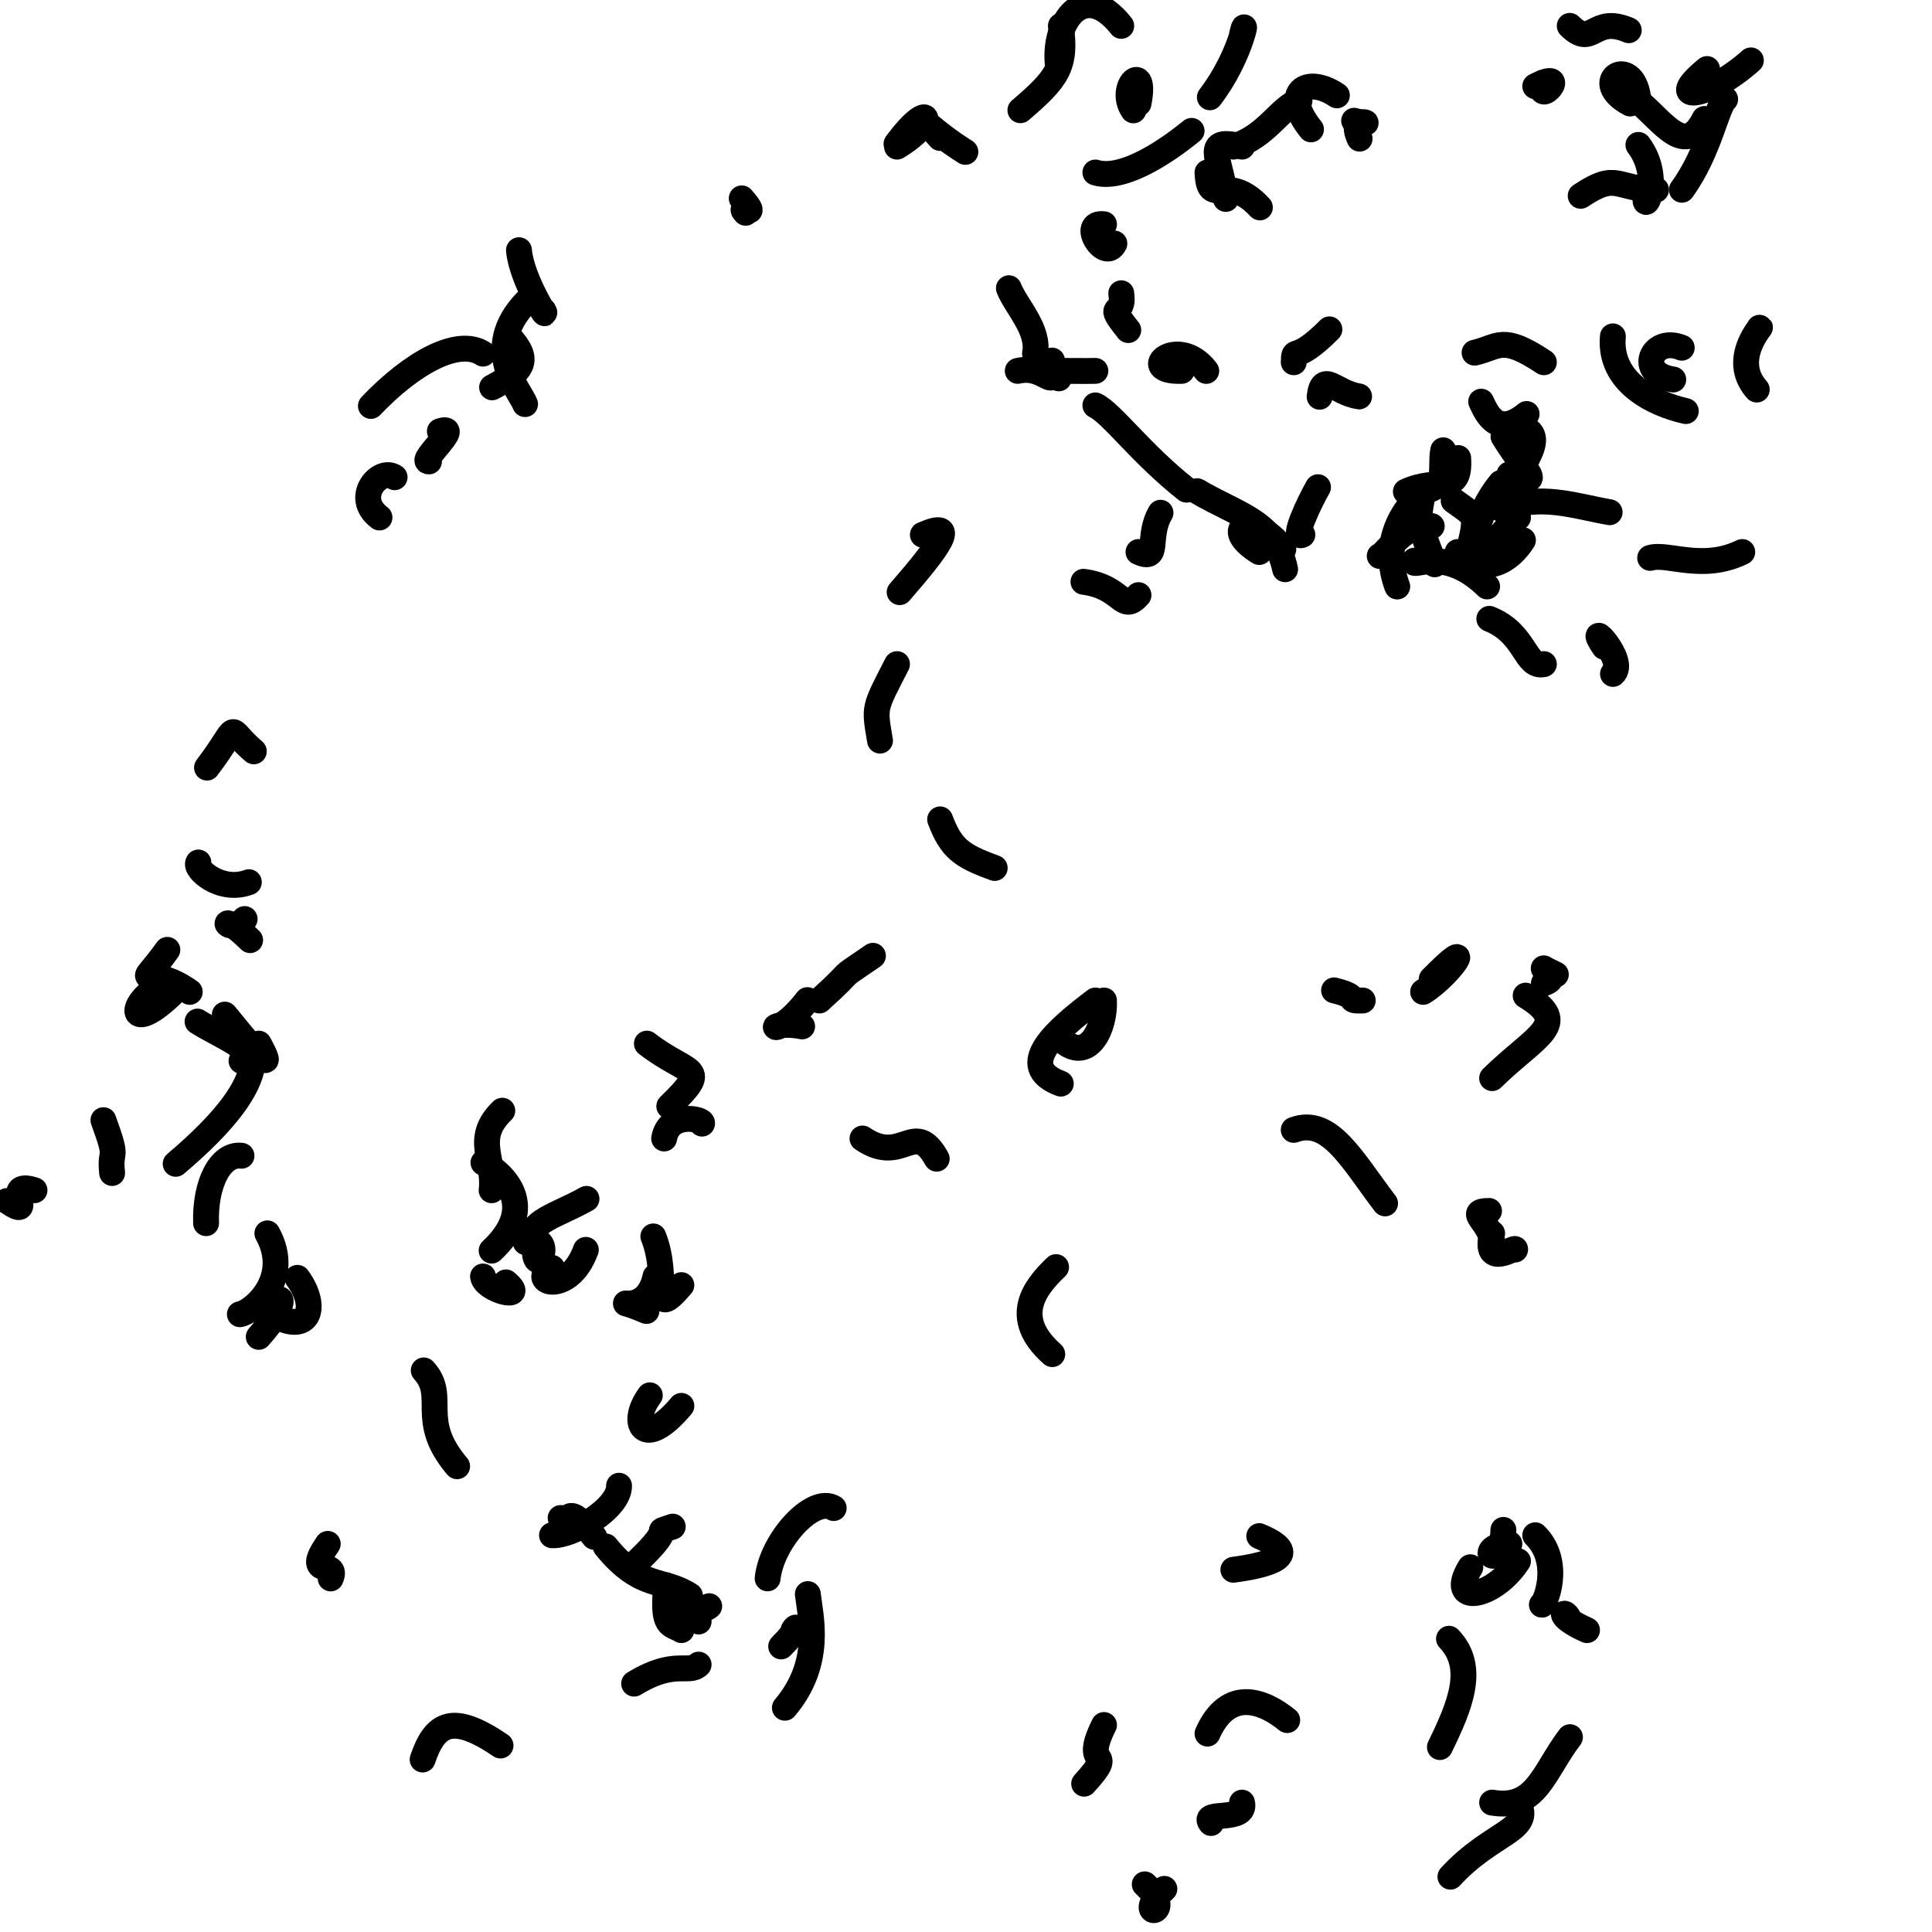 <?xml version="1.0" ?>
<svg xmlns="http://www.w3.org/2000/svg" version="1.1" width="224" height="224">
  <defs/>
  <g>
    <path d="M 31 143.0 C 33.951 148.329 29.214 152.175 27.81 152.374" stroke-width="3.0" fill="none" stroke="rgb(0, 0, 0)" stroke-opacity="1.0" stroke-linecap="round" stroke-linejoin="round"/>
    <path d="M 170.0 65.0 C 171.367 59.421 171.364 60.128 168.54 58.05" stroke-width="3.0" fill="none" stroke="rgb(0, 0, 0)" stroke-opacity="1.0" stroke-linecap="round" stroke-linejoin="round"/>
    <path d="M 100.0 132.0 C 104.657 135.199 105.971 129.616 108.605 134.341" stroke-width="3.0" fill="none" stroke="rgb(0, 0, 0)" stroke-opacity="1.0" stroke-linecap="round" stroke-linejoin="round"/>
    <path d="M 57 145.0 C 62.009 140.331 59.138 136.587 56.053 134.801" stroke-width="3.0" fill="none" stroke="rgb(0, 0, 0)" stroke-opacity="1.0" stroke-linecap="round" stroke-linejoin="round"/>
    <path d="M 173.0 209.0 C 178.156 209.858 178.936 205.463 182.024 201.41" stroke-width="3.0" fill="none" stroke="rgb(0, 0, 0)" stroke-opacity="1.0" stroke-linecap="round" stroke-linejoin="round"/>
    <path d="M 56.0 41.0 C 53.113 39.106 47.758 42.064 43.003 47.065" stroke-width="3.0" fill="none" stroke="rgb(0, 0, 0)" stroke-opacity="1.0" stroke-linecap="round" stroke-linejoin="round"/>
    <path d="M 64.0 147.0 C 61.105 148.579 65.913 150.401 67.923 144.911" stroke-width="3.0" fill="none" stroke="rgb(0, 0, 0)" stroke-opacity="1.0" stroke-linecap="round" stroke-linejoin="round"/>
    <path d="M 92.0 189.0 C 92.41 188.318 92.7 188.745 90.569 190.891" stroke-width="3.0" fill="none" stroke="rgb(0, 0, 0)" stroke-opacity="1.0" stroke-linecap="round" stroke-linejoin="round"/>
    <path d="M 150.0 131.0 C 154.17 129.453 156.759 134.51 160.588 139.524" stroke-width="3.0" fill="none" stroke="rgb(0, 0, 0)" stroke-opacity="1.0" stroke-linecap="round" stroke-linejoin="round"/>
    <path d="M 22.0 115.0 C 16.82 111.326 15.523 115.515 19.403 110.126" stroke-width="3.0" fill="none" stroke="rgb(0, 0, 0)" stroke-opacity="1.0" stroke-linecap="round" stroke-linejoin="round"/>
    <path d="M 63.0 36.0 C 63.852 37.645 60.454 32.437 60.17 29.009" stroke-width="3.0" fill="none" stroke="rgb(0, 0, 0)" stroke-opacity="1.0" stroke-linecap="round" stroke-linejoin="round"/>
    <path d="M 75.0 121 C 79.945 124.839 82.518 123.455 77.599 128.257" stroke-width="3.0" fill="none" stroke="rgb(0, 0, 0)" stroke-opacity="1.0" stroke-linecap="round" stroke-linejoin="round"/>
    <path d="M 146.0 64.0 C 141.266 61.09 145.332 59.147 148.79 63.676" stroke-width="3.0" fill="none" stroke="rgb(0, 0, 0)" stroke-opacity="1.0" stroke-linecap="round" stroke-linejoin="round"/>
    <path d="M 61.0 35.0 C 55.738 40.497 60.308 45.295 60.878 46.853" stroke-width="3.0" fill="none" stroke="rgb(0, 0, 0)" stroke-opacity="1.0" stroke-linecap="round" stroke-linejoin="round"/>
    <path d="M 59.0 39.0 C 61.618 41.833 60.633 43.01 57.053 44.909" stroke-width="3.0" fill="none" stroke="rgb(0, 0, 0)" stroke-opacity="1.0" stroke-linecap="round" stroke-linejoin="round"/>
    <path d="M 44.0 60.0 C 40.907 57.677 44.031 54.121 45.751 55.33" stroke-width="3.0" fill="none" stroke="rgb(0, 0, 0)" stroke-opacity="1.0" stroke-linecap="round" stroke-linejoin="round"/>
    <path d="M 76.0 148.0 C 74.836 153.326 69.554 149.697 74.95 151.996" stroke-width="3.0" fill="none" stroke="rgb(0, 0, 0)" stroke-opacity="1.0" stroke-linecap="round" stroke-linejoin="round"/>
    <path d="M 194.0 44.0 C 189.654 43.382 191.475 38.87 194.985 40.315" stroke-width="3.0" fill="none" stroke="rgb(0, 0, 0)" stroke-opacity="1.0" stroke-linecap="round" stroke-linejoin="round"/>
    <path d="M 137.0 43.0 C 131.603 43.175 136.547 38.649 139.854 43.006" stroke-width="3.0" fill="none" stroke="rgb(0, 0, 0)" stroke-opacity="1.0" stroke-linecap="round" stroke-linejoin="round"/>
    <path d="M 166.0 61.0 C 163.07 60.248 160.501 64.457 159.967 64.461" stroke-width="3.0" fill="none" stroke="rgb(0, 0, 0)" stroke-opacity="1.0" stroke-linecap="round" stroke-linejoin="round"/>
    <path d="M 29.0 121 C 30.672 125.061 25.56 130.538 20.368 134.935" stroke-width="3.0" fill="none" stroke="rgb(0, 0, 0)" stroke-opacity="1.0" stroke-linecap="round" stroke-linejoin="round"/>
    <path d="M 127.0 116.0 C 122.476 119.415 117.578 123.631 122.99 125.639" stroke-width="3.0" fill="none" stroke="rgb(0, 0, 0)" stroke-opacity="1.0" stroke-linecap="round" stroke-linejoin="round"/>
    <path d="M 178.0 178.0 C 181.222 181.198 179.056 186.131 178.767 186.055" stroke-width="3.0" fill="none" stroke="rgb(0, 0, 0)" stroke-opacity="1.0" stroke-linecap="round" stroke-linejoin="round"/>
    <path d="M 95.0 116.0 C 99.889 111.585 96.272 114.207 101.211 110.817" stroke-width="3.0" fill="none" stroke="rgb(0, 0, 0)" stroke-opacity="1.0" stroke-linecap="round" stroke-linejoin="round"/>
    <path d="M 64.0 178.0 C 66.348 178.137 71.842 174.844 71.773 172.259" stroke-width="3.0" fill="none" stroke="rgb(0, 0, 0)" stroke-opacity="1.0" stroke-linecap="round" stroke-linejoin="round"/>
    <path d="M 79.0 189.0 C 77.83 188.226 76.726 188.902 77.241 183.802" stroke-width="3.0" fill="none" stroke="rgb(0, 0, 0)" stroke-opacity="1.0" stroke-linecap="round" stroke-linejoin="round"/>
    <path d="M 81.0 188.0 C 77.683 186.316 80.518 187.497 82.226 186.224" stroke-width="3.0" fill="none" stroke="rgb(0, 0, 0)" stroke-opacity="1.0" stroke-linecap="round" stroke-linejoin="round"/>
    <path d="M 174.0 58.0 C 177.218 53.038 180.069 49.551 174.949 49.372" stroke-width="3.0" fill="none" stroke="rgb(0, 0, 0)" stroke-opacity="1.0" stroke-linecap="round" stroke-linejoin="round"/>
    <path d="M 165.0 57 C 164.473 60.174 164.133 59.867 166.345 65.427" stroke-width="3.0" fill="none" stroke="rgb(0, 0, 0)" stroke-opacity="1.0" stroke-linecap="round" stroke-linejoin="round"/>
    <path d="M 178.0 10.0 C 182.322 7.759 178.063 12.65 178.899 9.564" stroke-width="3.0" fill="none" stroke="rgb(0, 0, 0)" stroke-opacity="1.0" stroke-linecap="round" stroke-linejoin="round"/>
    <path d="M 173.0 143.0 C 171.889 147.31 175.905 144.333 175.661 144.877" stroke-width="3.0" fill="none" stroke="rgb(0, 0, 0)" stroke-opacity="1.0" stroke-linecap="round" stroke-linejoin="round"/>
    <path d="M 189.0 11.0 C 192.443 13.357 195.175 18.738 197.622 13.793" stroke-width="3.0" fill="none" stroke="rgb(0, 0, 0)" stroke-opacity="1.0" stroke-linecap="round" stroke-linejoin="round"/>
    <path d="M 104.0 77.0 C 101.3 82.269 101.356 81.852 102.03 85.87" stroke-width="3.0" fill="none" stroke="rgb(0, 0, 0)" stroke-opacity="1.0" stroke-linecap="round" stroke-linejoin="round"/>
    <path d="M 24.0 89.0 C 28.13 83.552 25.933 84.143 29.429 87.111" stroke-width="3.0" fill="none" stroke="rgb(0, 0, 0)" stroke-opacity="1.0" stroke-linecap="round" stroke-linejoin="round"/>
    <path d="M 179.0 114 C 181.682 113.115 176.725 111.243 180.386 112.984" stroke-width="3.0" fill="none" stroke="rgb(0, 0, 0)" stroke-opacity="1.0" stroke-linecap="round" stroke-linejoin="round"/>
    <path d="M 123.0 3.0 C 123.668 7.701 122.589 9.113 118.306 12.78" stroke-width="3.0" fill="none" stroke="rgb(0, 0, 0)" stroke-opacity="1.0" stroke-linecap="round" stroke-linejoin="round"/>
    <path d="M 153.0 46.0 C 153.354 42.938 154.755 45.534 157.577 45.964" stroke-width="3.0" fill="none" stroke="rgb(0, 0, 0)" stroke-opacity="1.0" stroke-linecap="round" stroke-linejoin="round"/>
    <path d="M 149.0 66.0 C 147.803 60.441 143.733 59.852 138.799 56.949" stroke-width="3.0" fill="none" stroke="rgb(0, 0, 0)" stroke-opacity="1.0" stroke-linecap="round" stroke-linejoin="round"/>
    <path d="M 165.0 115.0 C 168.316 112.922 171.46 107.935 165.993 113.516" stroke-width="3.0" fill="none" stroke="rgb(0, 0, 0)" stroke-opacity="1.0" stroke-linecap="round" stroke-linejoin="round"/>
    <path d="M 169.0 64.0 C 172.258 67.034 175.174 64.851 176.573 62.627" stroke-width="3.0" fill="none" stroke="rgb(0, 0, 0)" stroke-opacity="1.0" stroke-linecap="round" stroke-linejoin="round"/>
    <path d="M 203.0 7.0 C 198.256 11.273 192.719 12.241 197.92 8.003" stroke-width="3.0" fill="none" stroke="rgb(0, 0, 0)" stroke-opacity="1.0" stroke-linecap="round" stroke-linejoin="round"/>
    <path d="M 182.0 3.0 C 184.709 5.68 184.653 1.701 188.842 3.505" stroke-width="3.0" fill="none" stroke="rgb(0, 0, 0)" stroke-opacity="1.0" stroke-linecap="round" stroke-linejoin="round"/>
    <path d="M 77.0 132.0 C 77.567 128.773 81.68 129.768 81.391 130.275" stroke-width="3.0" fill="none" stroke="rgb(0, 0, 0)" stroke-opacity="1.0" stroke-linecap="round" stroke-linejoin="round"/>
    <path d="M 175.0 55.0 C 179.336 56.518 176.924 54.887 174.318 50.607" stroke-width="3.0" fill="none" stroke="rgb(0, 0, 0)" stroke-opacity="1.0" stroke-linecap="round" stroke-linejoin="round"/>
    <path d="M 130.0 3.0 C 125.694 -2.468 122.199 2.481 122.626 7.313" stroke-width="3.0" fill="none" stroke="rgb(0, 0, 0)" stroke-opacity="1.0" stroke-linecap="round" stroke-linejoin="round"/>
    <path d="M 152.0 15.0 C 148.518 10.702 151.441 8.658 155.002 11.056" stroke-width="3.0" fill="none" stroke="rgb(0, 0, 0)" stroke-opacity="1.0" stroke-linecap="round" stroke-linejoin="round"/>
    <path d="M 144.0 17.0 C 139.329 15.815 141.466 18.2 142.126 23.067" stroke-width="3.0" fill="none" stroke="rgb(0, 0, 0)" stroke-opacity="1.0" stroke-linecap="round" stroke-linejoin="round"/>
    <path d="M 28.0 123.0 C 30.45 121.996 25.237 119.962 22.904 118.443" stroke-width="3.0" fill="none" stroke="rgb(0, 0, 0)" stroke-opacity="1.0" stroke-linecap="round" stroke-linejoin="round"/>
    <path d="M 122.0 157.0 C 117.197 152.736 119.986 149.256 122.443 146.91" stroke-width="3.0" fill="none" stroke="rgb(0, 0, 0)" stroke-opacity="1.0" stroke-linecap="round" stroke-linejoin="round"/>
    <path d="M 177.0 48.0 C 173.652 50.749 172.43 48.086 171.731 46.568" stroke-width="3.0" fill="none" stroke="rgb(0, 0, 0)" stroke-opacity="1.0" stroke-linecap="round" stroke-linejoin="round"/>
    <path d="M 130.0 34.0 C 130.438 37.057 127.962 34.687 130.815 38.27" stroke-width="3.0" fill="none" stroke="rgb(0, 0, 0)" stroke-opacity="1.0" stroke-linecap="round" stroke-linejoin="round"/>
    <path d="M 202.0 64.0 C 197.381 66.264 193.348 64.059 191.322 64.682" stroke-width="3.0" fill="none" stroke="rgb(0, 0, 0)" stroke-opacity="1.0" stroke-linecap="round" stroke-linejoin="round"/>
    <path d="M 132.0 69.0 C 130.05 71.196 130.205 68.048 125.618 67.453" stroke-width="3.0" fill="none" stroke="rgb(0, 0, 0)" stroke-opacity="1.0" stroke-linecap="round" stroke-linejoin="round"/>
    <path d="M 151.0 62 C 149.715 62.644 151.809 58.241 152.812 56.486" stroke-width="3.0" fill="none" stroke="rgb(0, 0, 0)" stroke-opacity="1.0" stroke-linecap="round" stroke-linejoin="round"/>
    <path d="M 164.0 57 C 168.176 57.009 166.889 54.377 167.33 52.207" stroke-width="3.0" fill="none" stroke="rgb(0, 0, 0)" stroke-opacity="1.0" stroke-linecap="round" stroke-linejoin="round"/>
    <path d="M 135.0 219.0 C 131.064 222.617 136.663 222.104 132.725 218.475" stroke-width="3.0" fill="none" stroke="rgb(0, 0, 0)" stroke-opacity="1.0" stroke-linecap="round" stroke-linejoin="round"/>
    <path d="M 175.0 179.0 C 170.609 179.331 174.155 182.772 174.304 177.381" stroke-width="3.0" fill="none" stroke="rgb(0, 0, 0)" stroke-opacity="1.0" stroke-linecap="round" stroke-linejoin="round"/>
    <path d="M 31 152.0 C 35.761 155.217 37.073 151.675 34.485 148.155" stroke-width="3.0" fill="none" stroke="rgb(0, 0, 0)" stroke-opacity="1.0" stroke-linecap="round" stroke-linejoin="round"/>
    <path d="M 79.0 163.0 C 74.58 168.26 72.95 164.998 75.343 161.774" stroke-width="3.0" fill="none" stroke="rgb(0, 0, 0)" stroke-opacity="1.0" stroke-linecap="round" stroke-linejoin="round"/>
    <path d="M 13.0 136.0 C 12.668 132.922 13.839 134.932 11.993 129.874" stroke-width="3.0" fill="none" stroke="rgb(0, 0, 0)" stroke-opacity="1.0" stroke-linecap="round" stroke-linejoin="round"/>
    <path d="M 144.0 4.0 C 144.691 1.094 144.048 6.362 140.272 11.28" stroke-width="3.0" fill="none" stroke="rgb(0, 0, 0)" stroke-opacity="1.0" stroke-linecap="round" stroke-linejoin="round"/>
    <path d="M 176.0 60.0 C 171.866 63.753 174.65 62.405 173.942 64.699" stroke-width="3.0" fill="none" stroke="rgb(0, 0, 0)" stroke-opacity="1.0" stroke-linecap="round" stroke-linejoin="round"/>
    <path d="M 179.0 77.0 C 176.784 77.503 176.972 73.448 172.674 71.748" stroke-width="3.0" fill="none" stroke="rgb(0, 0, 0)" stroke-opacity="1.0" stroke-linecap="round" stroke-linejoin="round"/>
    <path d="M 28.0 134.0 C 25.55 133.689 23.74 137.266 23.893 141.817" stroke-width="3.0" fill="none" stroke="rgb(0, 0, 0)" stroke-opacity="1.0" stroke-linecap="round" stroke-linejoin="round"/>
    <path d="M 140.0 20.0 C 140.191 24.306 142.138 19.781 146.074 24.05" stroke-width="3.0" fill="none" stroke="rgb(0, 0, 0)" stroke-opacity="1.0" stroke-linecap="round" stroke-linejoin="round"/>
    <path d="M 68.0 139.0 C 63.93 141.288 60.356 141.712 62.074 145.163" stroke-width="3.0" fill="none" stroke="rgb(0, 0, 0)" stroke-opacity="1.0" stroke-linecap="round" stroke-linejoin="round"/>
    <path d="M 157.0 14.0 C 160.382 14.91 156.122 12.816 157.637 16.076" stroke-width="3.0" fill="none" stroke="rgb(0, 0, 0)" stroke-opacity="1.0" stroke-linecap="round" stroke-linejoin="round"/>
    <path d="M 184.0 189.0 C 180.282 187.362 181.327 186.454 181.869 187.615" stroke-width="3.0" fill="none" stroke="rgb(0, 0, 0)" stroke-opacity="1.0" stroke-linecap="round" stroke-linejoin="round"/>
    <path d="M 107.0 62 C 111.26 60.135 108.881 63.394 104.307 68.656" stroke-width="3.0" fill="none" stroke="rgb(0, 0, 0)" stroke-opacity="1.0" stroke-linecap="round" stroke-linejoin="round"/>
    <path d="M 176.0 181.0 C 173.162 185.357 167.69 186.23 170.471 181.71" stroke-width="3.0" fill="none" stroke="rgb(0, 0, 0)" stroke-opacity="1.0" stroke-linecap="round" stroke-linejoin="round"/>
    <path d="M 19.0 114 C 14.595 116.287 14.836 120.297 20.228 114.954" stroke-width="3.0" fill="none" stroke="rgb(0, 0, 0)" stroke-opacity="1.0" stroke-linecap="round" stroke-linejoin="round"/>
    <path d="M 65.0 176.0 C 66.303 178.287 64.783 172.87 68.897 178.19" stroke-width="3.0" fill="none" stroke="rgb(0, 0, 0)" stroke-opacity="1.0" stroke-linecap="round" stroke-linejoin="round"/>
    <path d="M 53.0 170.0 C 48.402 164.601 51.945 161.95 49.131 158.889" stroke-width="3.0" fill="none" stroke="rgb(0, 0, 0)" stroke-opacity="1.0" stroke-linecap="round" stroke-linejoin="round"/>
    <path d="M 189.0 12.0 C 184.149 9.441 189.242 6.204 189.924 11.308" stroke-width="3.0" fill="none" stroke="rgb(0, 0, 0)" stroke-opacity="1.0" stroke-linecap="round" stroke-linejoin="round"/>
    <path d="M 186.0 75.0 C 183.522 71.28 188.768 76.619 187.013 78.136" stroke-width="3.0" fill="none" stroke="rgb(0, 0, 0)" stroke-opacity="1.0" stroke-linecap="round" stroke-linejoin="round"/>
    <path d="M 132.0 64.0 C 134.574 65.16 132.881 62.301 134.552 59.449" stroke-width="3.0" fill="none" stroke="rgb(0, 0, 0)" stroke-opacity="1.0" stroke-linecap="round" stroke-linejoin="round"/>
    <path d="M 80.0 185.0 C 76.87 182.947 74.367 184.403 70.224 179.293" stroke-width="3.0" fill="none" stroke="rgb(0, 0, 0)" stroke-opacity="1.0" stroke-linecap="round" stroke-linejoin="round"/>
    <path d="M 179.0 42.0 C 174.118 38.745 173.796 40.251 170.967 40.889" stroke-width="3.0" fill="none" stroke="rgb(0, 0, 0)" stroke-opacity="1.0" stroke-linecap="round" stroke-linejoin="round"/>
    <path d="M 30.0 121 C 32.541 125.623 28.689 120.847 26.063 117.636" stroke-width="3.0" fill="none" stroke="rgb(0, 0, 0)" stroke-opacity="1.0" stroke-linecap="round" stroke-linejoin="round"/>
    <path d="M 174.0 56.0 C 170.286 60.526 170.357 65.937 173.58 64.726" stroke-width="3.0" fill="none" stroke="rgb(0, 0, 0)" stroke-opacity="1.0" stroke-linecap="round" stroke-linejoin="round"/>
    <path d="M 162.0 68.0 C 160.375 63.666 161.782 59.241 165.987 56.258" stroke-width="3.0" fill="none" stroke="rgb(0, 0, 0)" stroke-opacity="1.0" stroke-linecap="round" stroke-linejoin="round"/>
    <path d="M 29.0 109.0 C 24.902 104.972 26.339 108.814 28.363 106.554" stroke-width="3.0" fill="none" stroke="rgb(0, 0, 0)" stroke-opacity="1.0" stroke-linecap="round" stroke-linejoin="round"/>
    <path d="M 176.0 209.0 C 177.834 212.235 172.994 212.324 168.166 217.588" stroke-width="3.0" fill="none" stroke="rgb(0, 0, 0)" stroke-opacity="1.0" stroke-linecap="round" stroke-linejoin="round"/>
    <path d="M 195.0 22.0 C 198.193 17.63 199.036 12.293 200.017 11.503" stroke-width="3.0" fill="none" stroke="rgb(0, 0, 0)" stroke-opacity="1.0" stroke-linecap="round" stroke-linejoin="round"/>
    <path d="M 4.0 138.0 C -0.008 136.692 4.463 141.762 0.812 139.246" stroke-width="3.0" fill="none" stroke="rgb(0, 0, 0)" stroke-opacity="1.0" stroke-linecap="round" stroke-linejoin="round"/>
    <path d="M 23.0 100.0 C 22.482 100.693 25.537 103.539 28.853 102.281" stroke-width="3.0" fill="none" stroke="rgb(0, 0, 0)" stroke-opacity="1.0" stroke-linecap="round" stroke-linejoin="round"/>
    <path d="M 174.0 59.0 C 178.685 57.21 182.46 58.657 186.626 59.387" stroke-width="3.0" fill="none" stroke="rgb(0, 0, 0)" stroke-opacity="1.0" stroke-linecap="round" stroke-linejoin="round"/>
    <path d="M 104.0 17.0 C 108.809 14.116 107.978 11.213 103.941 16.686" stroke-width="3.0" fill="none" stroke="rgb(0, 0, 0)" stroke-opacity="1.0" stroke-linecap="round" stroke-linejoin="round"/>
    <path d="M 144.0 209.0 C 144.62 211.334 139.166 209.868 140.412 211.364" stroke-width="3.0" fill="none" stroke="rgb(0, 0, 0)" stroke-opacity="1.0" stroke-linecap="round" stroke-linejoin="round"/>
    <path d="M 62 145.0 C 62.123 148.383 64.513 142.818 60.95 144.027" stroke-width="3.0" fill="none" stroke="rgb(0, 0, 0)" stroke-opacity="1.0" stroke-linecap="round" stroke-linejoin="round"/>
    <path d="M 56.0 148.0 C 56.22 149.606 61.327 150.905 58.656 148.681" stroke-width="3.0" fill="none" stroke="rgb(0, 0, 0)" stroke-opacity="1.0" stroke-linecap="round" stroke-linejoin="round"/>
    <path d="M 187.0 39.0 C 186.516 44.292 191.706 46.823 195.455 47.661" stroke-width="3.0" fill="none" stroke="rgb(0, 0, 0)" stroke-opacity="1.0" stroke-linecap="round" stroke-linejoin="round"/>
    <path d="M 150.0 42.0 C 150.066 39.971 149.967 42.394 154.134 38.187" stroke-width="3.0" fill="none" stroke="rgb(0, 0, 0)" stroke-opacity="1.0" stroke-linecap="round" stroke-linejoin="round"/>
    <path d="M 191.0 22.0 C 189.965 25.878 193.116 21.022 189.96 16.799" stroke-width="3.0" fill="none" stroke="rgb(0, 0, 0)" stroke-opacity="1.0" stroke-linecap="round" stroke-linejoin="round"/>
    <path d="M 109.0 95.0 C 110.273 98.381 111.459 99.234 115.328 100.636" stroke-width="3.0" fill="none" stroke="rgb(0, 0, 0)" stroke-opacity="1.0" stroke-linecap="round" stroke-linejoin="round"/>
    <path d="M 158.0 116.0 C 155.775 116.077 158.006 115.637 154.675 114.825" stroke-width="3.0" fill="none" stroke="rgb(0, 0, 0)" stroke-opacity="1.0" stroke-linecap="round" stroke-linejoin="round"/>
    <path d="M 91.0 198.0 C 95.441 192.754 93.948 187.44 93.662 184.82" stroke-width="3.0" fill="none" stroke="rgb(0, 0, 0)" stroke-opacity="1.0" stroke-linecap="round" stroke-linejoin="round"/>
    <path d="M 163.0 57 C 166.775 55.237 169.351 57.494 169.065 53.106" stroke-width="3.0" fill="none" stroke="rgb(0, 0, 0)" stroke-opacity="1.0" stroke-linecap="round" stroke-linejoin="round"/>
    <path d="M 30.0 155.0 C 33.855 150.74 32.662 148.9 30.764 152.656" stroke-width="3.0" fill="none" stroke="rgb(0, 0, 0)" stroke-opacity="1.0" stroke-linecap="round" stroke-linejoin="round"/>
    <path d="M 128.0 200.0 C 125.264 205.489 129.752 202.35 125.699 206.805" stroke-width="3.0" fill="none" stroke="rgb(0, 0, 0)" stroke-opacity="1.0" stroke-linecap="round" stroke-linejoin="round"/>
    <path d="M 140.0 201.0 C 142.422 195.556 146.537 197.221 149.243 199.431" stroke-width="3.0" fill="none" stroke="rgb(0, 0, 0)" stroke-opacity="1.0" stroke-linecap="round" stroke-linejoin="round"/>
    <path d="M 78.0 177.0 C 75.119 177.994 78.766 176.393 74.012 180.936" stroke-width="3.0" fill="none" stroke="rgb(0, 0, 0)" stroke-opacity="1.0" stroke-linecap="round" stroke-linejoin="round"/>
    <path d="M 192.0 22.0 C 187.261 21.909 187.516 19.862 183.266 22.705" stroke-width="3.0" fill="none" stroke="rgb(0, 0, 0)" stroke-opacity="1.0" stroke-linecap="round" stroke-linejoin="round"/>
    <path d="M 118.0 43.0 C 121.334 42.214 122.443 45.91 121.975 41.803" stroke-width="3.0" fill="none" stroke="rgb(0, 0, 0)" stroke-opacity="1.0" stroke-linecap="round" stroke-linejoin="round"/>
    <path d="M 89.0 183.0 C 89.472 178.631 94.265 173.369 96.66 174.849" stroke-width="3.0" fill="none" stroke="rgb(0, 0, 0)" stroke-opacity="1.0" stroke-linecap="round" stroke-linejoin="round"/>
    <path d="M 49.0 204.0 C 50.457 199.649 52.57 198.665 58.034 202.378" stroke-width="3.0" fill="none" stroke="rgb(0, 0, 0)" stroke-opacity="1.0" stroke-linecap="round" stroke-linejoin="round"/>
    <path d="M 173.0 145.0 C 173.539 141.878 169.582 140.445 172.641 140.397" stroke-width="3.0" fill="none" stroke="rgb(0, 0, 0)" stroke-opacity="1.0" stroke-linecap="round" stroke-linejoin="round"/>
    <path d="M 38.0 179.0 C 35.14 183.136 39.339 180.705 38.338 183.006" stroke-width="3.0" fill="none" stroke="rgb(0, 0, 0)" stroke-opacity="1.0" stroke-linecap="round" stroke-linejoin="round"/>
    <path d="M 143.0 17.0 C 146.909 15.805 148.37 12.438 150.667 11.683" stroke-width="3.0" fill="none" stroke="rgb(0, 0, 0)" stroke-opacity="1.0" stroke-linecap="round" stroke-linejoin="round"/>
    <path d="M 168.0 190.0 C 171.146 193.285 169.317 197.718 166.945 202.561" stroke-width="3.0" fill="none" stroke="rgb(0, 0, 0)" stroke-opacity="1.0" stroke-linecap="round" stroke-linejoin="round"/>
    <path d="M 93.0 119.0 C 88.173 118.106 89.599 121.154 93.614 115.953" stroke-width="3.0" fill="none" stroke="rgb(0, 0, 0)" stroke-opacity="1.0" stroke-linecap="round" stroke-linejoin="round"/>
    <path d="M 164.0 65.0 C 163.419 66.148 167.338 63.018 172.418 67.993" stroke-width="3.0" fill="none" stroke="rgb(0, 0, 0)" stroke-opacity="1.0" stroke-linecap="round" stroke-linejoin="round"/>
    <path d="M 128.0 116.0 C 128.138 119.116 126.285 123.042 123.438 120.855" stroke-width="3.0" fill="none" stroke="rgb(0, 0, 0)" stroke-opacity="1.0" stroke-linecap="round" stroke-linejoin="round"/>
    <path d="M 86.0 23.0 C 88.341 25.712 85.374 23.48 86.451 24.671" stroke-width="3.0" fill="none" stroke="rgb(0, 0, 0)" stroke-opacity="1.0" stroke-linecap="round" stroke-linejoin="round"/>
    <path d="M 127.0 43.0 C 124.36 43.09 118.828 42.695 122.762 43.867" stroke-width="3.0" fill="none" stroke="rgb(0, 0, 0)" stroke-opacity="1.0" stroke-linecap="round" stroke-linejoin="round"/>
    <path d="M 128.0 26.0 C 125.091 25.639 128.115 30.455 129.204 28.234" stroke-width="3.0" fill="none" stroke="rgb(0, 0, 0)" stroke-opacity="1.0" stroke-linecap="round" stroke-linejoin="round"/>
    <path d="M 204.0 38.0 C 204.562 37.495 200.487 41.566 203.683 45.166" stroke-width="3.0" fill="none" stroke="rgb(0, 0, 0)" stroke-opacity="1.0" stroke-linecap="round" stroke-linejoin="round"/>
    <path d="M 132.0 12.0 C 133.046 6.828 129.528 10.083 131.406 12.795" stroke-width="3.0" fill="none" stroke="rgb(0, 0, 0)" stroke-opacity="1.0" stroke-linecap="round" stroke-linejoin="round"/>
    <path d="M 120.0 41.0 C 120.552 38.214 117.791 35.524 116.973 33.419" stroke-width="3.0" fill="none" stroke="rgb(0, 0, 0)" stroke-opacity="1.0" stroke-linecap="round" stroke-linejoin="round"/>
    <path d="M 51.0 50.0 C 53.743 49.109 48.502 53.539 49.735 53.499" stroke-width="3.0" fill="none" stroke="rgb(0, 0, 0)" stroke-opacity="1.0" stroke-linecap="round" stroke-linejoin="round"/>
    <path d="M 143.0 182.0 C 147.237 181.442 151.159 180.26 145.999 178.1" stroke-width="3.0" fill="none" stroke="rgb(0, 0, 0)" stroke-opacity="1.0" stroke-linecap="round" stroke-linejoin="round"/>
    <path d="M 173.0 125.0 C 178.106 119.986 182.328 118.725 176.888 115.435" stroke-width="3.0" fill="none" stroke="rgb(0, 0, 0)" stroke-opacity="1.0" stroke-linecap="round" stroke-linejoin="round"/>
    <path d="M 79.0 149.0 C 75.232 153.371 77.751 148.29 75.748 143.354" stroke-width="3.0" fill="none" stroke="rgb(0, 0, 0)" stroke-opacity="1.0" stroke-linecap="round" stroke-linejoin="round"/>
    <path d="M 127.0 47.0 C 128.943 47.946 132.2 52.539 137.558 56.772" stroke-width="3.0" fill="none" stroke="rgb(0, 0, 0)" stroke-opacity="1.0" stroke-linecap="round" stroke-linejoin="round"/>
    <path d="M 127.0 20.0 C 129.946 20.915 134.676 18.019 138.157 15.173" stroke-width="3.0" fill="none" stroke="rgb(0, 0, 0)" stroke-opacity="1.0" stroke-linecap="round" stroke-linejoin="round"/>
    <path d="M 57 138.0 C 57.431 134.52 54.856 131.989 58.237 128.777" stroke-width="3.0" fill="none" stroke="rgb(0, 0, 0)" stroke-opacity="1.0" stroke-linecap="round" stroke-linejoin="round"/>
    <path d="M 109.0 16.0 C 106.358 12.981 107.891 15.073 111.929 17.61" stroke-width="3.0" fill="none" stroke="rgb(0, 0, 0)" stroke-opacity="1.0" stroke-linecap="round" stroke-linejoin="round"/>
    <path d="M 81.0 193.0 C 79.864 194.138 78.218 192.312 73.522 195.204" stroke-width="3.0" fill="none" stroke="rgb(0, 0, 0)" stroke-opacity="1.0" stroke-linecap="round" stroke-linejoin="round"/>
  </g>
</svg>
